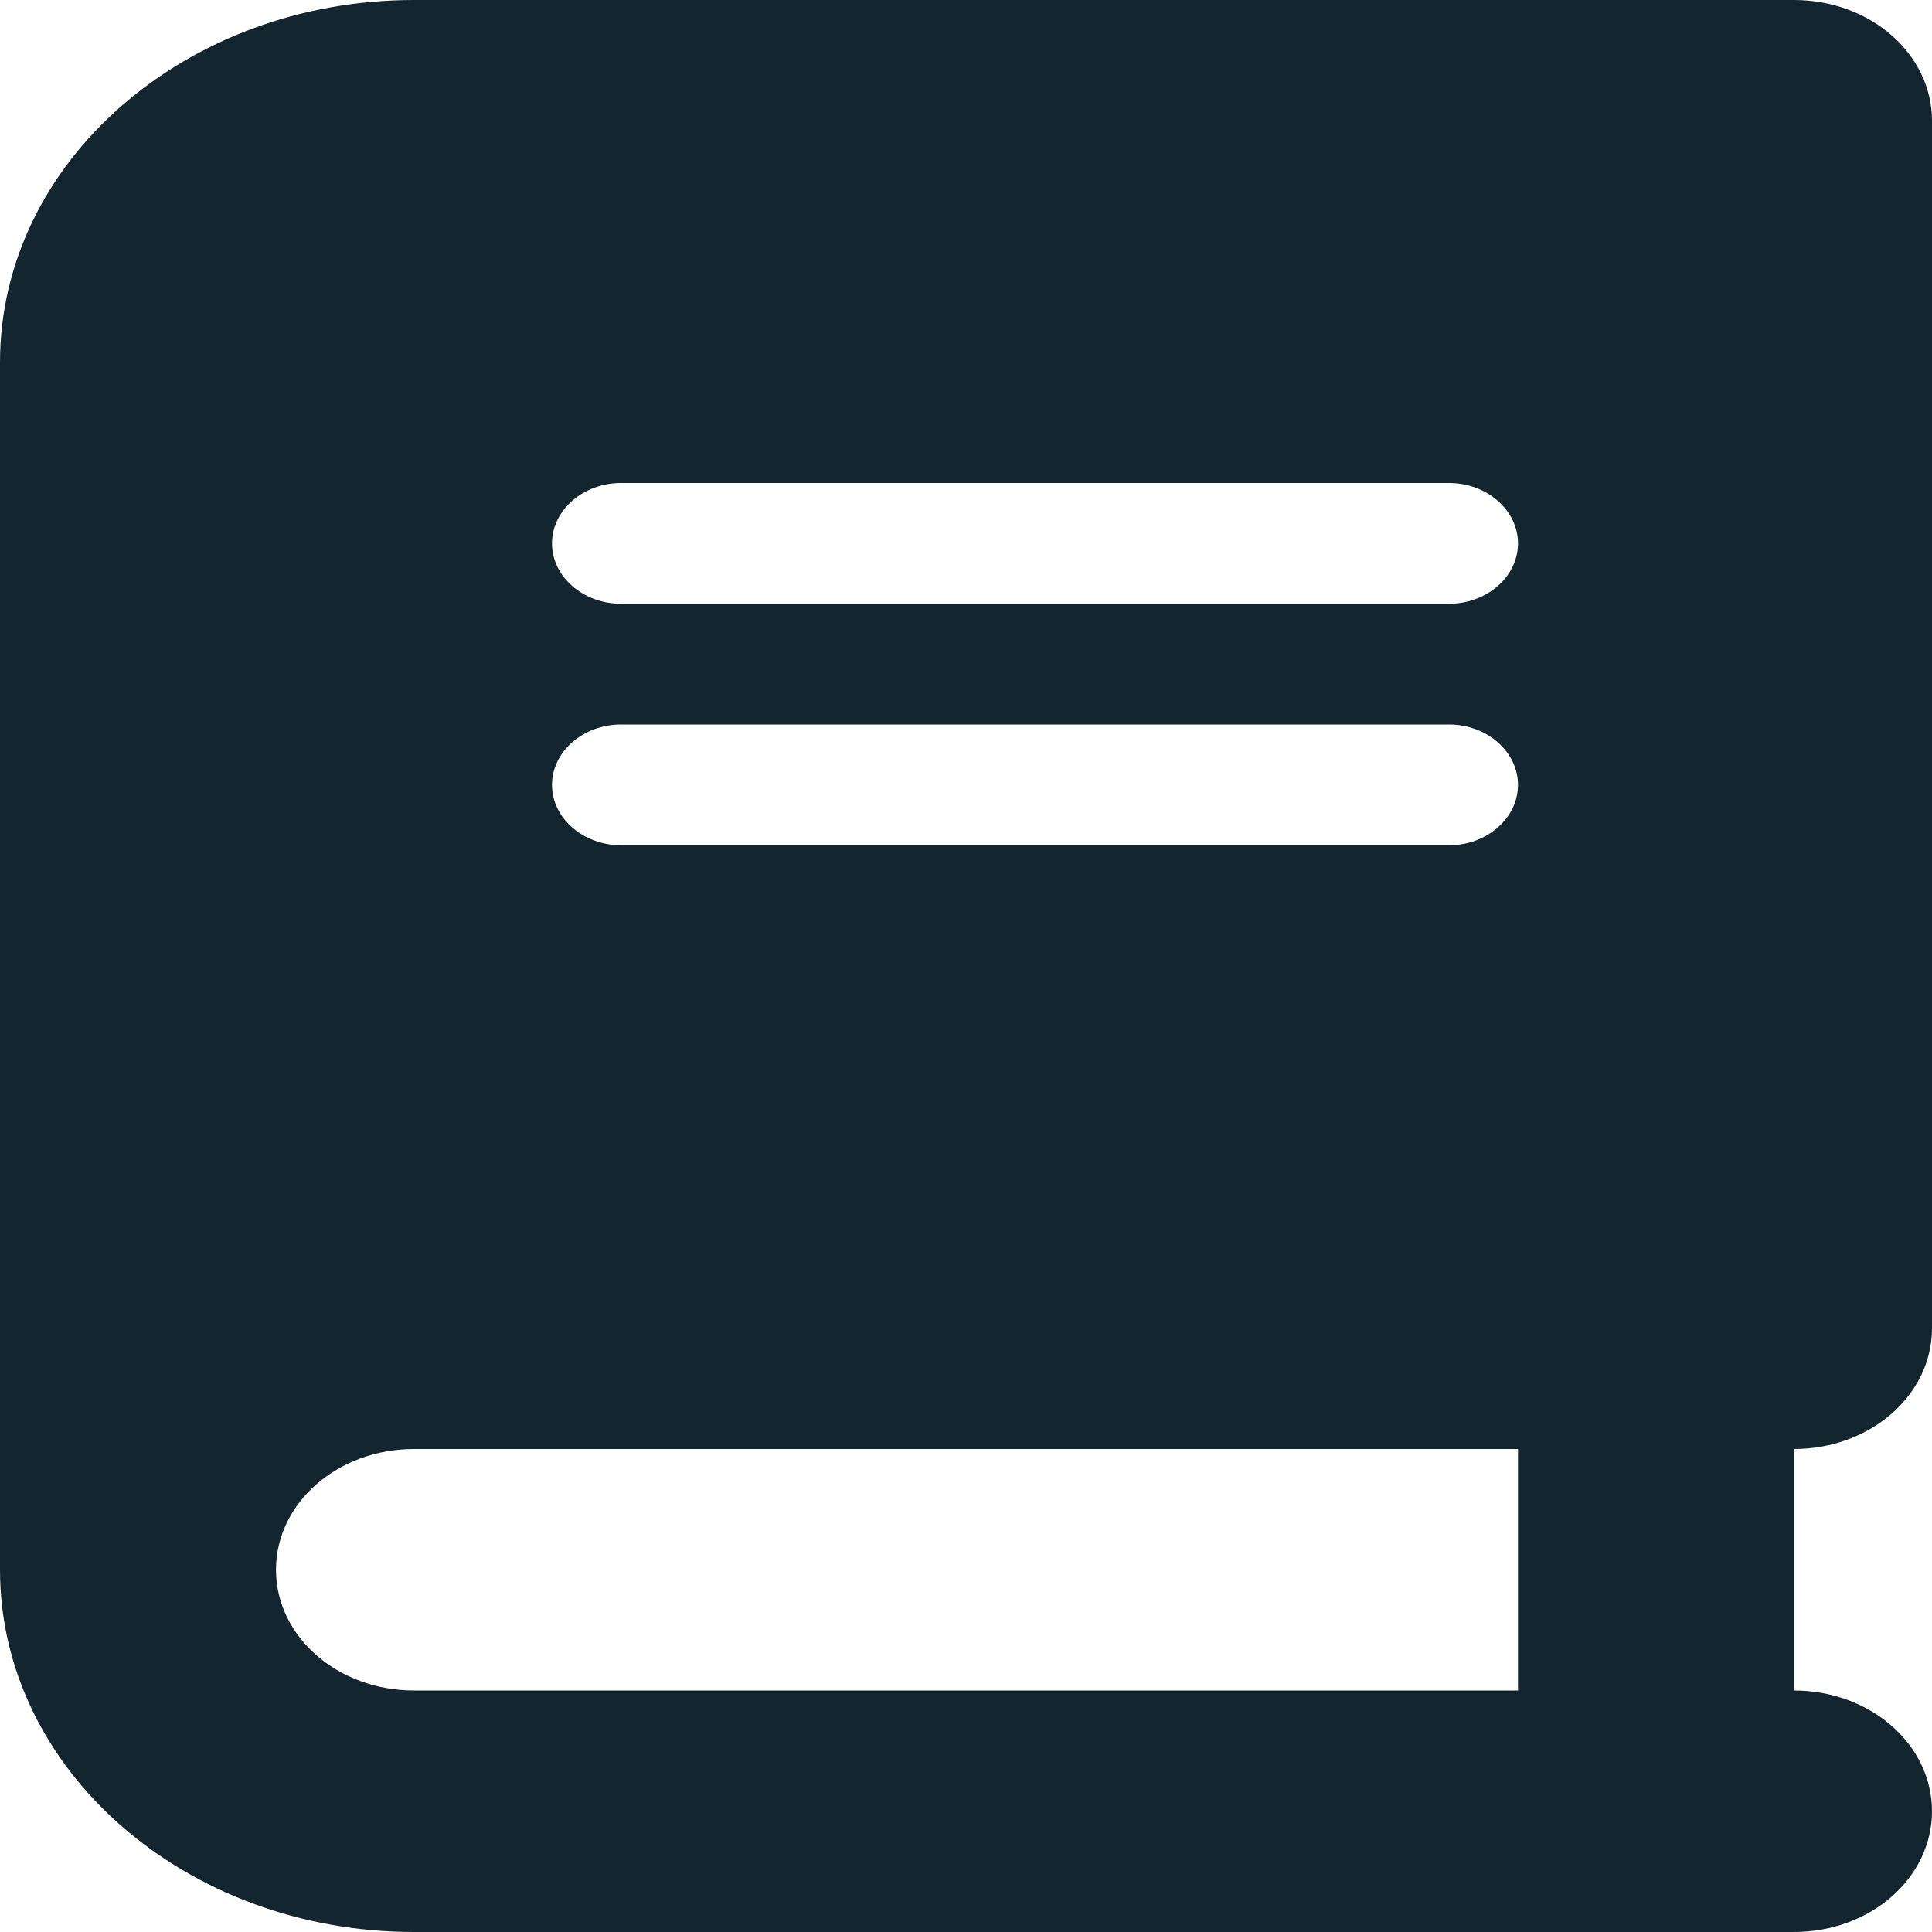 <svg width="62" height="62" viewBox="0 0 62 62" fill="none" xmlns="http://www.w3.org/2000/svg">
<g clip-path="url(#clip0_228_1846)">
<path d="M13.286 0C5.951 0 0 5.207 0 11.625V50.375C0 56.793 5.951 62 13.286 62H53.143H57.571C60.021 62 62 60.268 62 58.125C62 55.982 60.021 54.25 57.571 54.25V46.5C60.021 46.5 62 44.768 62 42.625V3.875C62 1.732 60.021 0 57.571 0H53.143H13.286ZM13.286 46.5H48.714V54.25H13.286C10.836 54.25 8.857 52.518 8.857 50.375C8.857 48.232 10.836 46.5 13.286 46.5ZM17.714 17.438C17.714 16.372 18.711 15.5 19.929 15.5H46.5C47.718 15.5 48.714 16.372 48.714 17.438C48.714 18.503 47.718 19.375 46.5 19.375H19.929C18.711 19.375 17.714 18.503 17.714 17.438ZM19.929 23.25H46.5C47.718 23.25 48.714 24.122 48.714 25.188C48.714 26.253 47.718 27.125 46.5 27.125H19.929C18.711 27.125 17.714 26.253 17.714 25.188C17.714 24.122 18.711 23.25 19.929 23.25Z" fill="#13252F"/>
</g>
<defs>
<clipPath id="clip0_228_1846">
<rect width="62" height="62" fill="white"/>
</clipPath>
</defs>
</svg>

